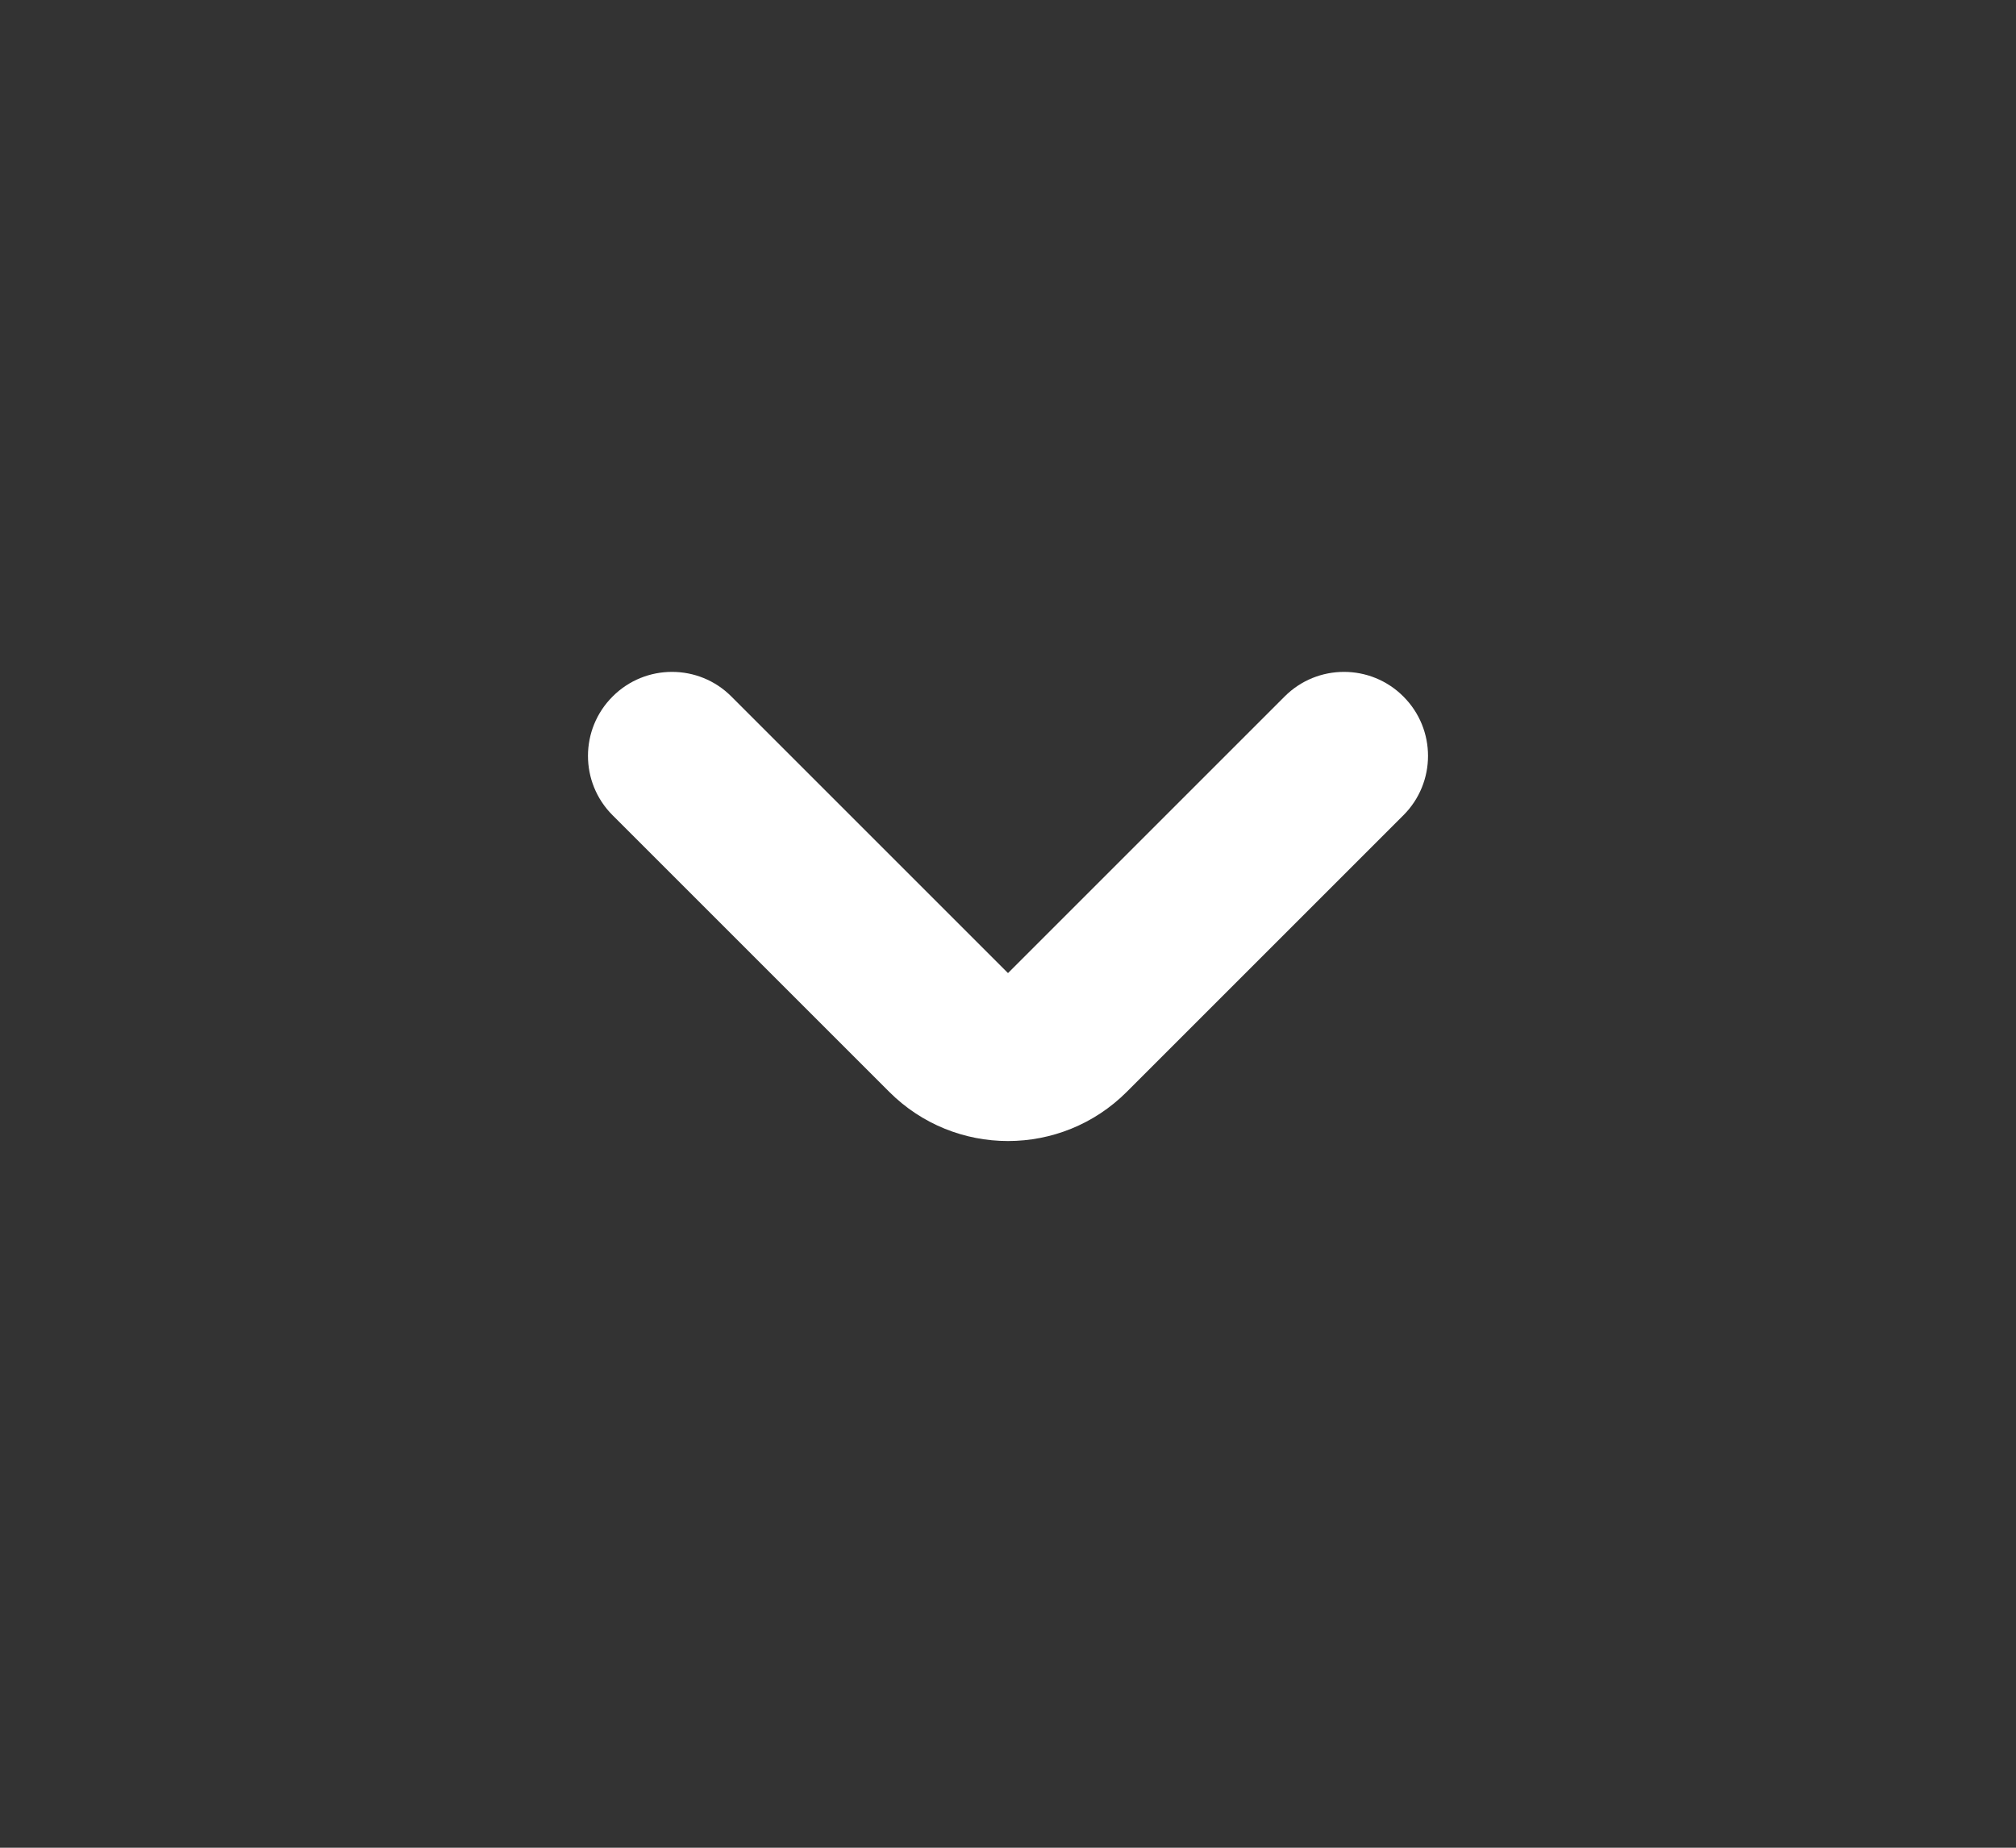<svg width="24" height="22" viewBox="0 0 24 22" fill="none" xmlns="http://www.w3.org/2000/svg">
<rect x="0" y="0" width="24" height="22" fill="#333333" stroke="none"/>
<path d="M7.293 9.707C6.902 9.317 6.902 8.683 7.293 8.293C7.683 7.902 8.317 7.902 8.707 8.293L7.293 9.707ZM15.293 8.293C15.683 7.902 16.317 7.902 16.707 8.293C17.098 8.683 17.098 9.317 16.707 9.707L15.293 8.293ZM12.707 12.293L12 11.586L12.707 12.293ZM8.707 8.293L12 11.586L10.586 13L7.293 9.707L8.707 8.293ZM12 11.586L15.293 8.293L16.707 9.707L13.414 13L12 11.586ZM12 11.586L12 11.586L13.414 13C12.633 13.781 11.367 13.781 10.586 13L12 11.586Z" fill="white"/>
</svg>
